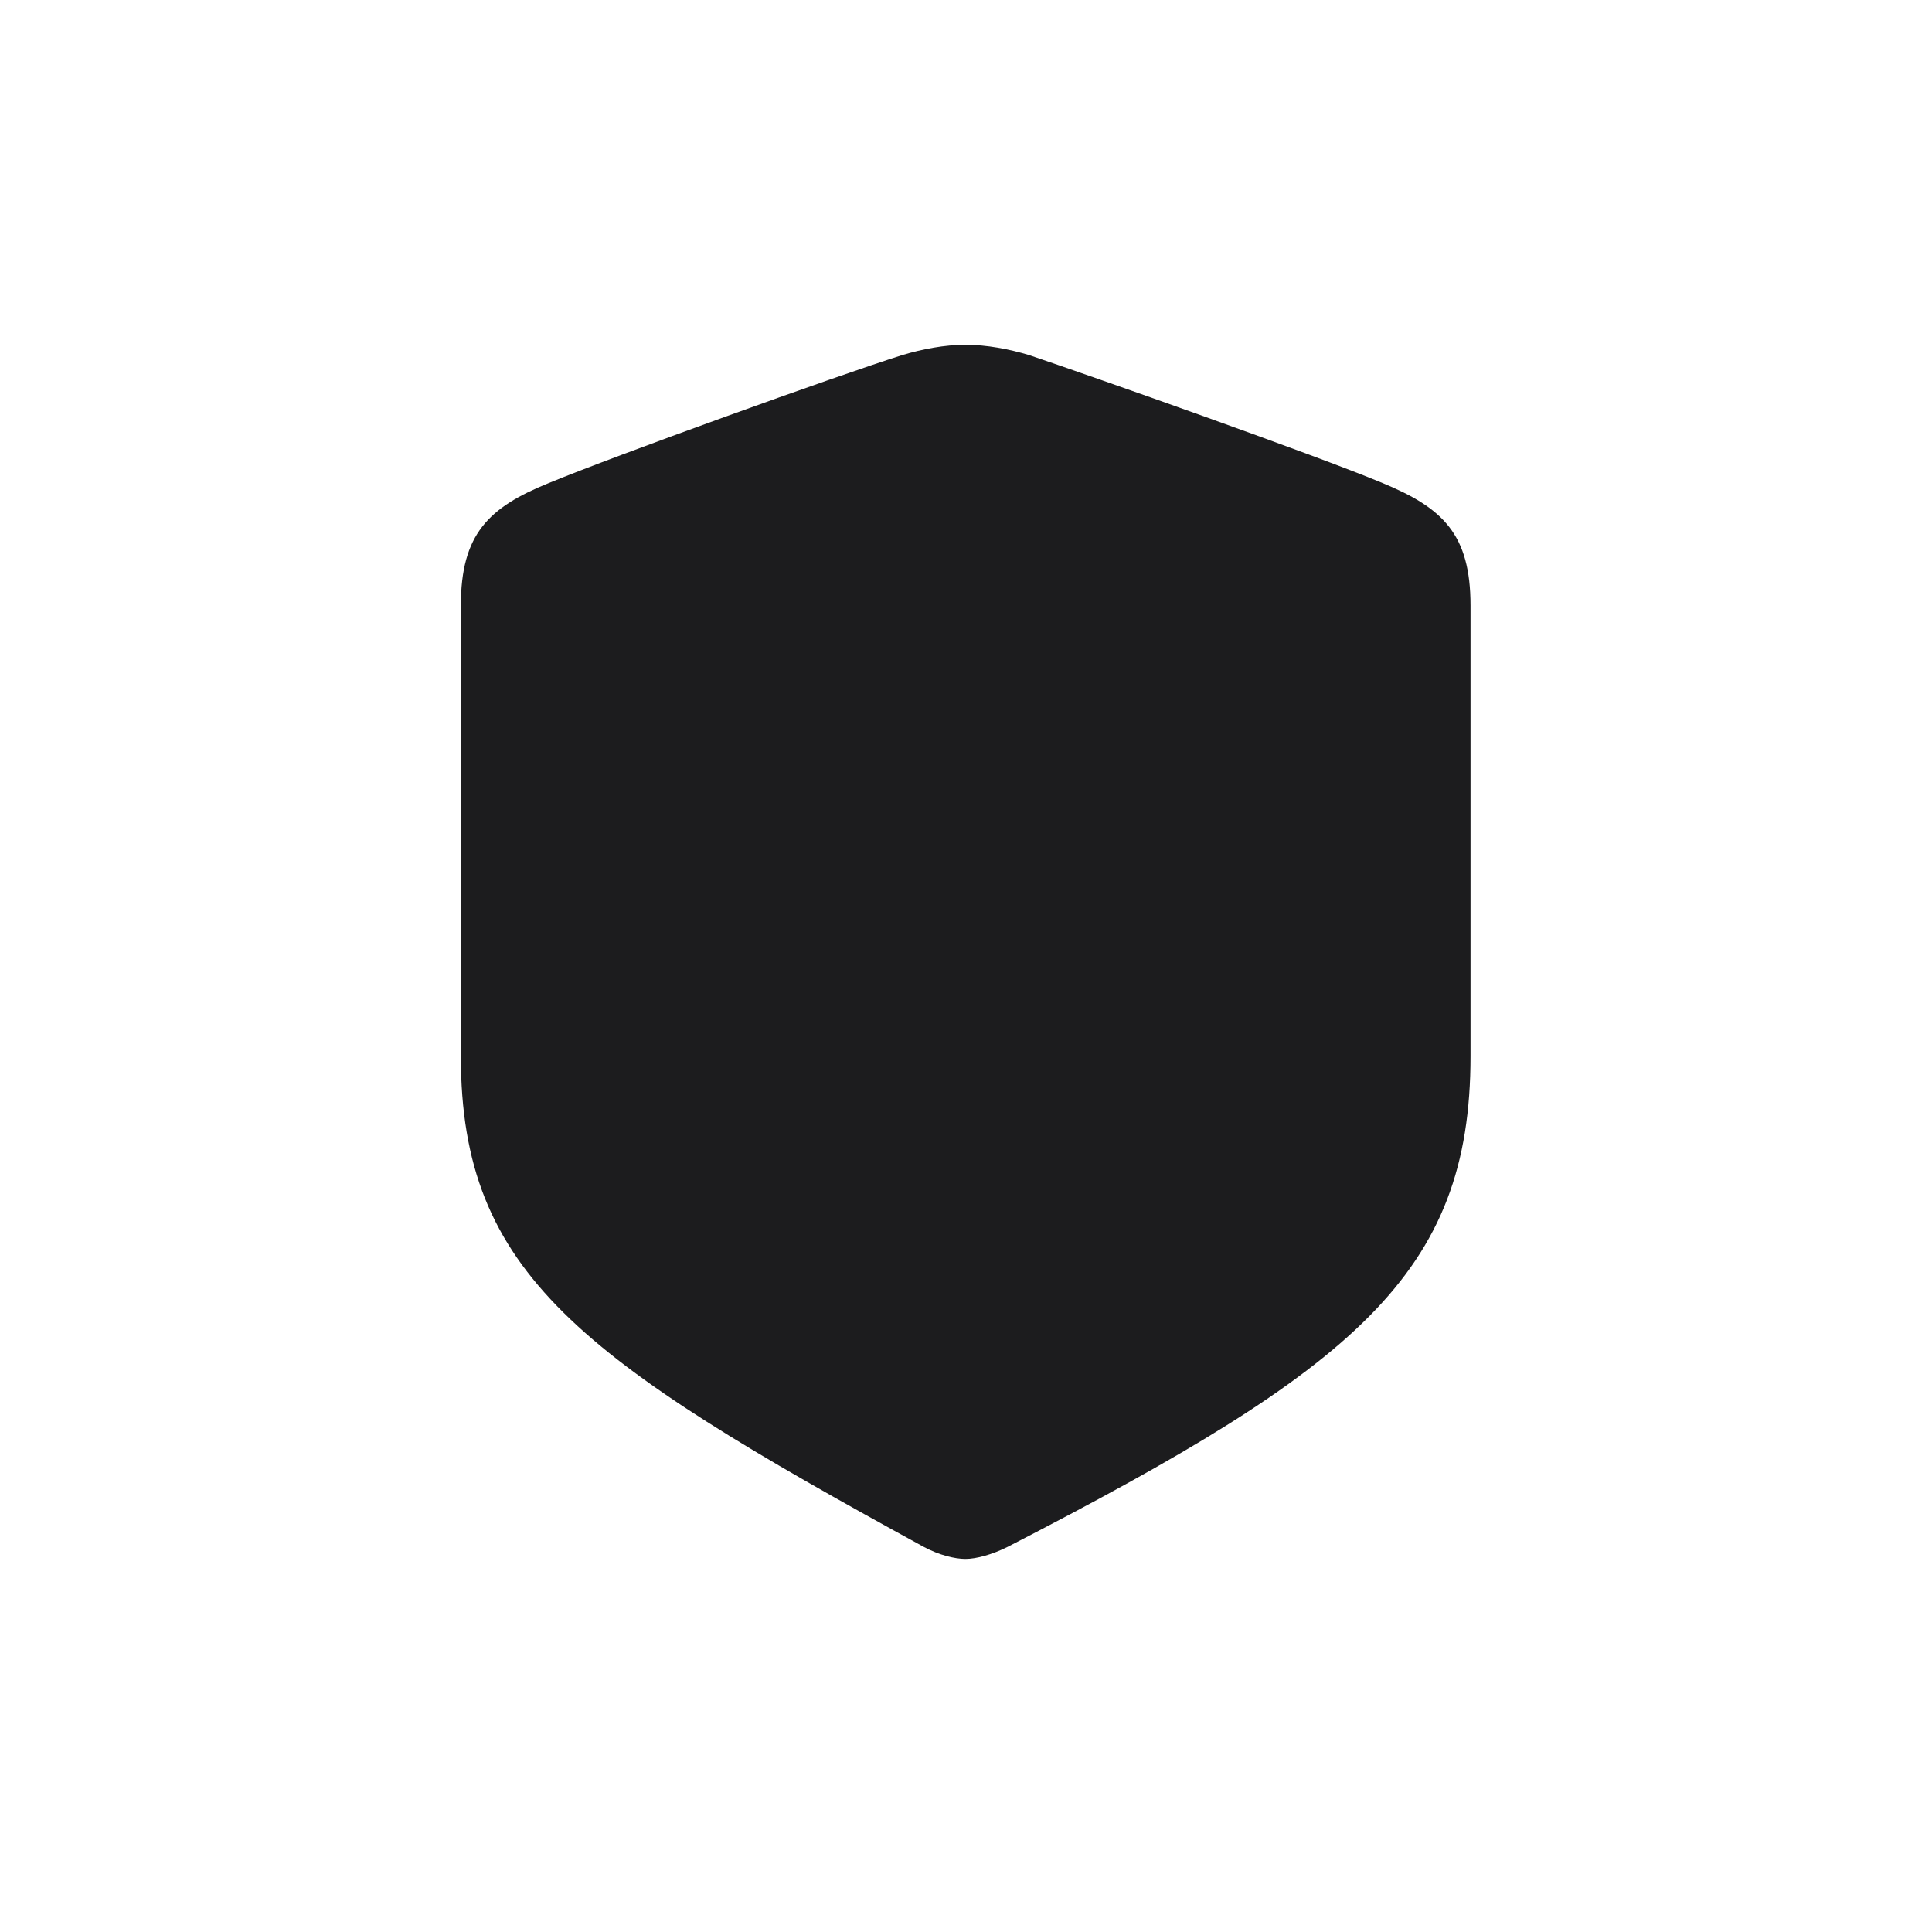 <svg width="28" height="28" viewBox="0 0 28 28" fill="none" xmlns="http://www.w3.org/2000/svg">
<path d="M13.991 22.593C14.149 22.593 14.378 22.531 14.606 22.417C19.643 19.824 21.312 18.462 21.312 15.307V8.776C21.312 7.739 20.908 7.361 20.038 7.001C19.071 6.597 15.854 5.463 14.914 5.146C14.624 5.059 14.299 4.997 13.991 4.997C13.692 4.997 13.367 5.059 13.077 5.146C12.128 5.445 8.911 6.605 7.953 7.001C7.083 7.353 6.679 7.739 6.679 8.776V15.307C6.679 18.462 8.419 19.701 13.385 22.417C13.613 22.54 13.842 22.593 13.991 22.593Z" fill="#1C1C1E"/>
</svg>
